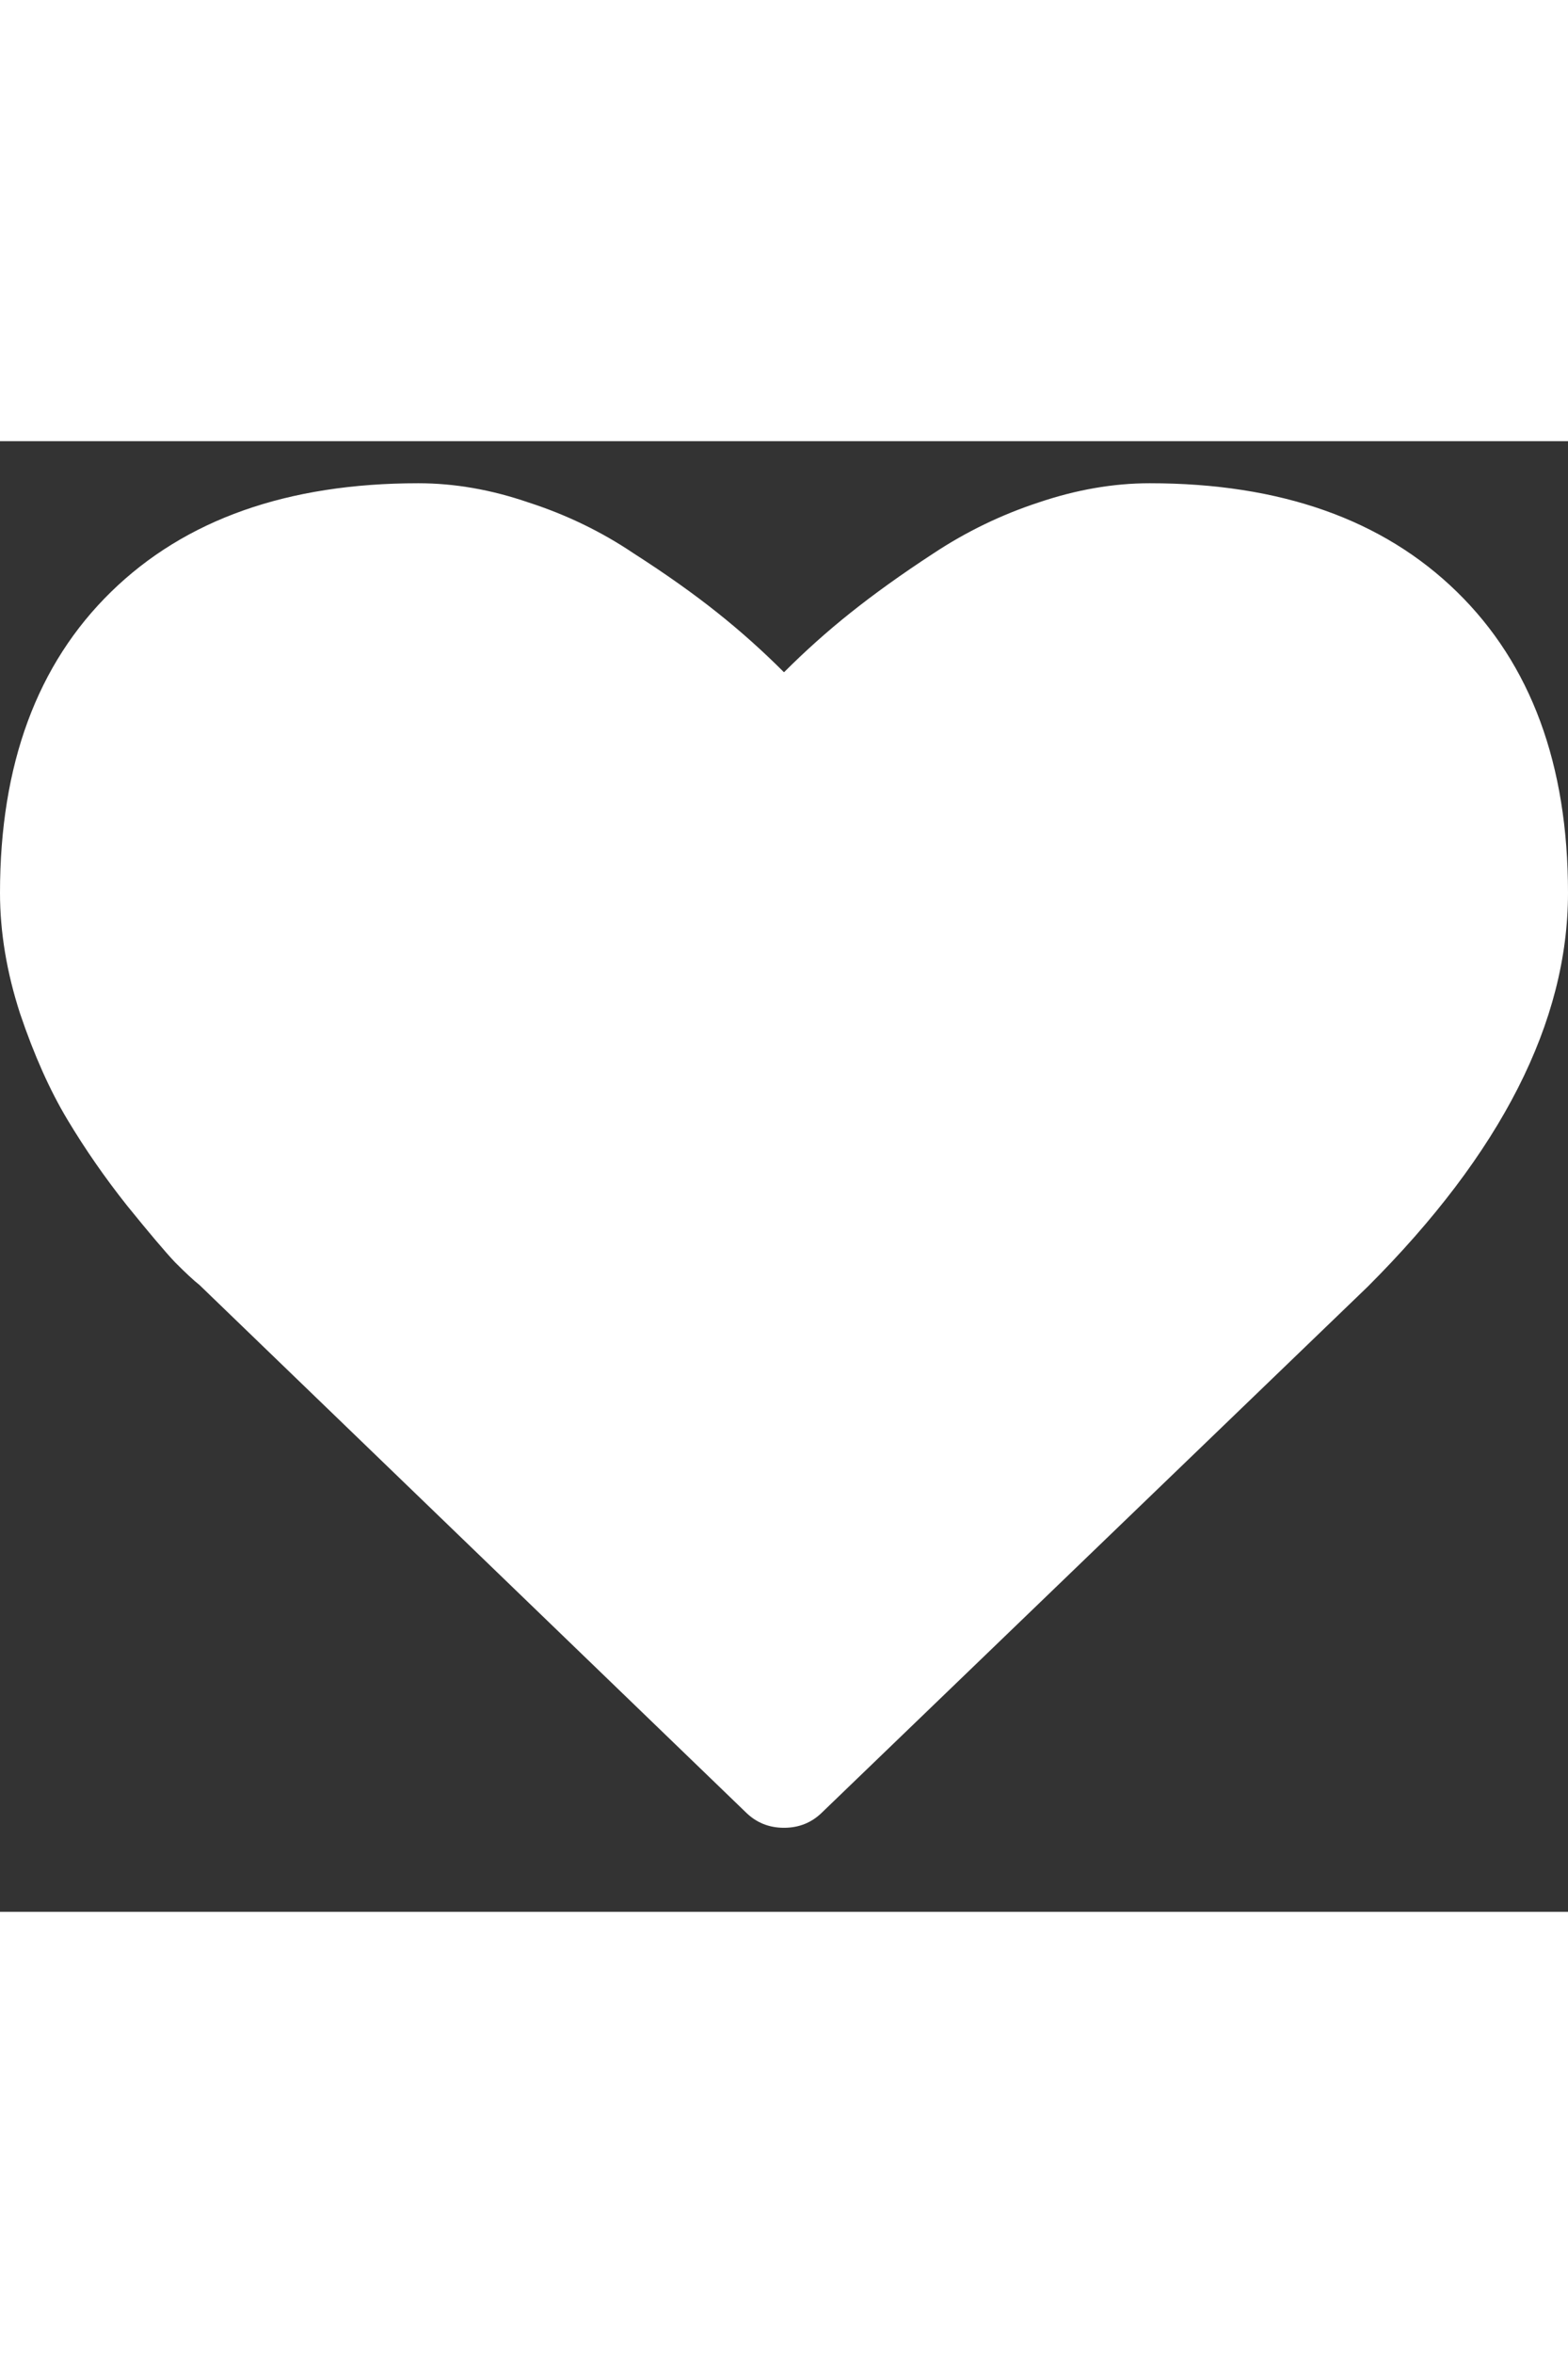 <svg  width="12" height="18"  viewBox="0 0 16 15" fill="none" xmlns="http://www.w3.org/2000/svg">
<rect x="0" y="0" width="16" height="15" fill="#333333" stroke="none"/>
<path d="M8.393 13.982C8.286 14.089 8.155 14.143 8 14.143C7.845 14.143 7.714 14.089 7.607 13.982L2.036 8.607C1.976 8.56 1.893 8.482 1.786 8.375C1.685 8.268 1.521 8.074 1.295 7.795C1.068 7.509 0.866 7.217 0.688 6.92C0.509 6.622 0.348 6.262 0.205 5.839C0.068 5.417 0 5.006 0 4.607C0 3.298 0.378 2.274 1.134 1.536C1.89 0.798 2.935 0.429 4.268 0.429C4.637 0.429 5.012 0.494 5.393 0.625C5.78 0.75 6.137 0.923 6.464 1.143C6.798 1.357 7.083 1.56 7.321 1.75C7.56 1.94 7.786 2.143 8 2.357C8.214 2.143 8.44 1.94 8.679 1.75C8.917 1.56 9.199 1.357 9.527 1.143C9.86 0.923 10.217 0.75 10.598 0.625C10.985 0.494 11.363 0.429 11.732 0.429C13.066 0.429 14.11 0.798 14.866 1.536C15.622 2.274 16 3.298 16 4.607C16 5.923 15.319 7.262 13.955 8.625L8.393 13.982Z" fill="white"/>
</svg>
